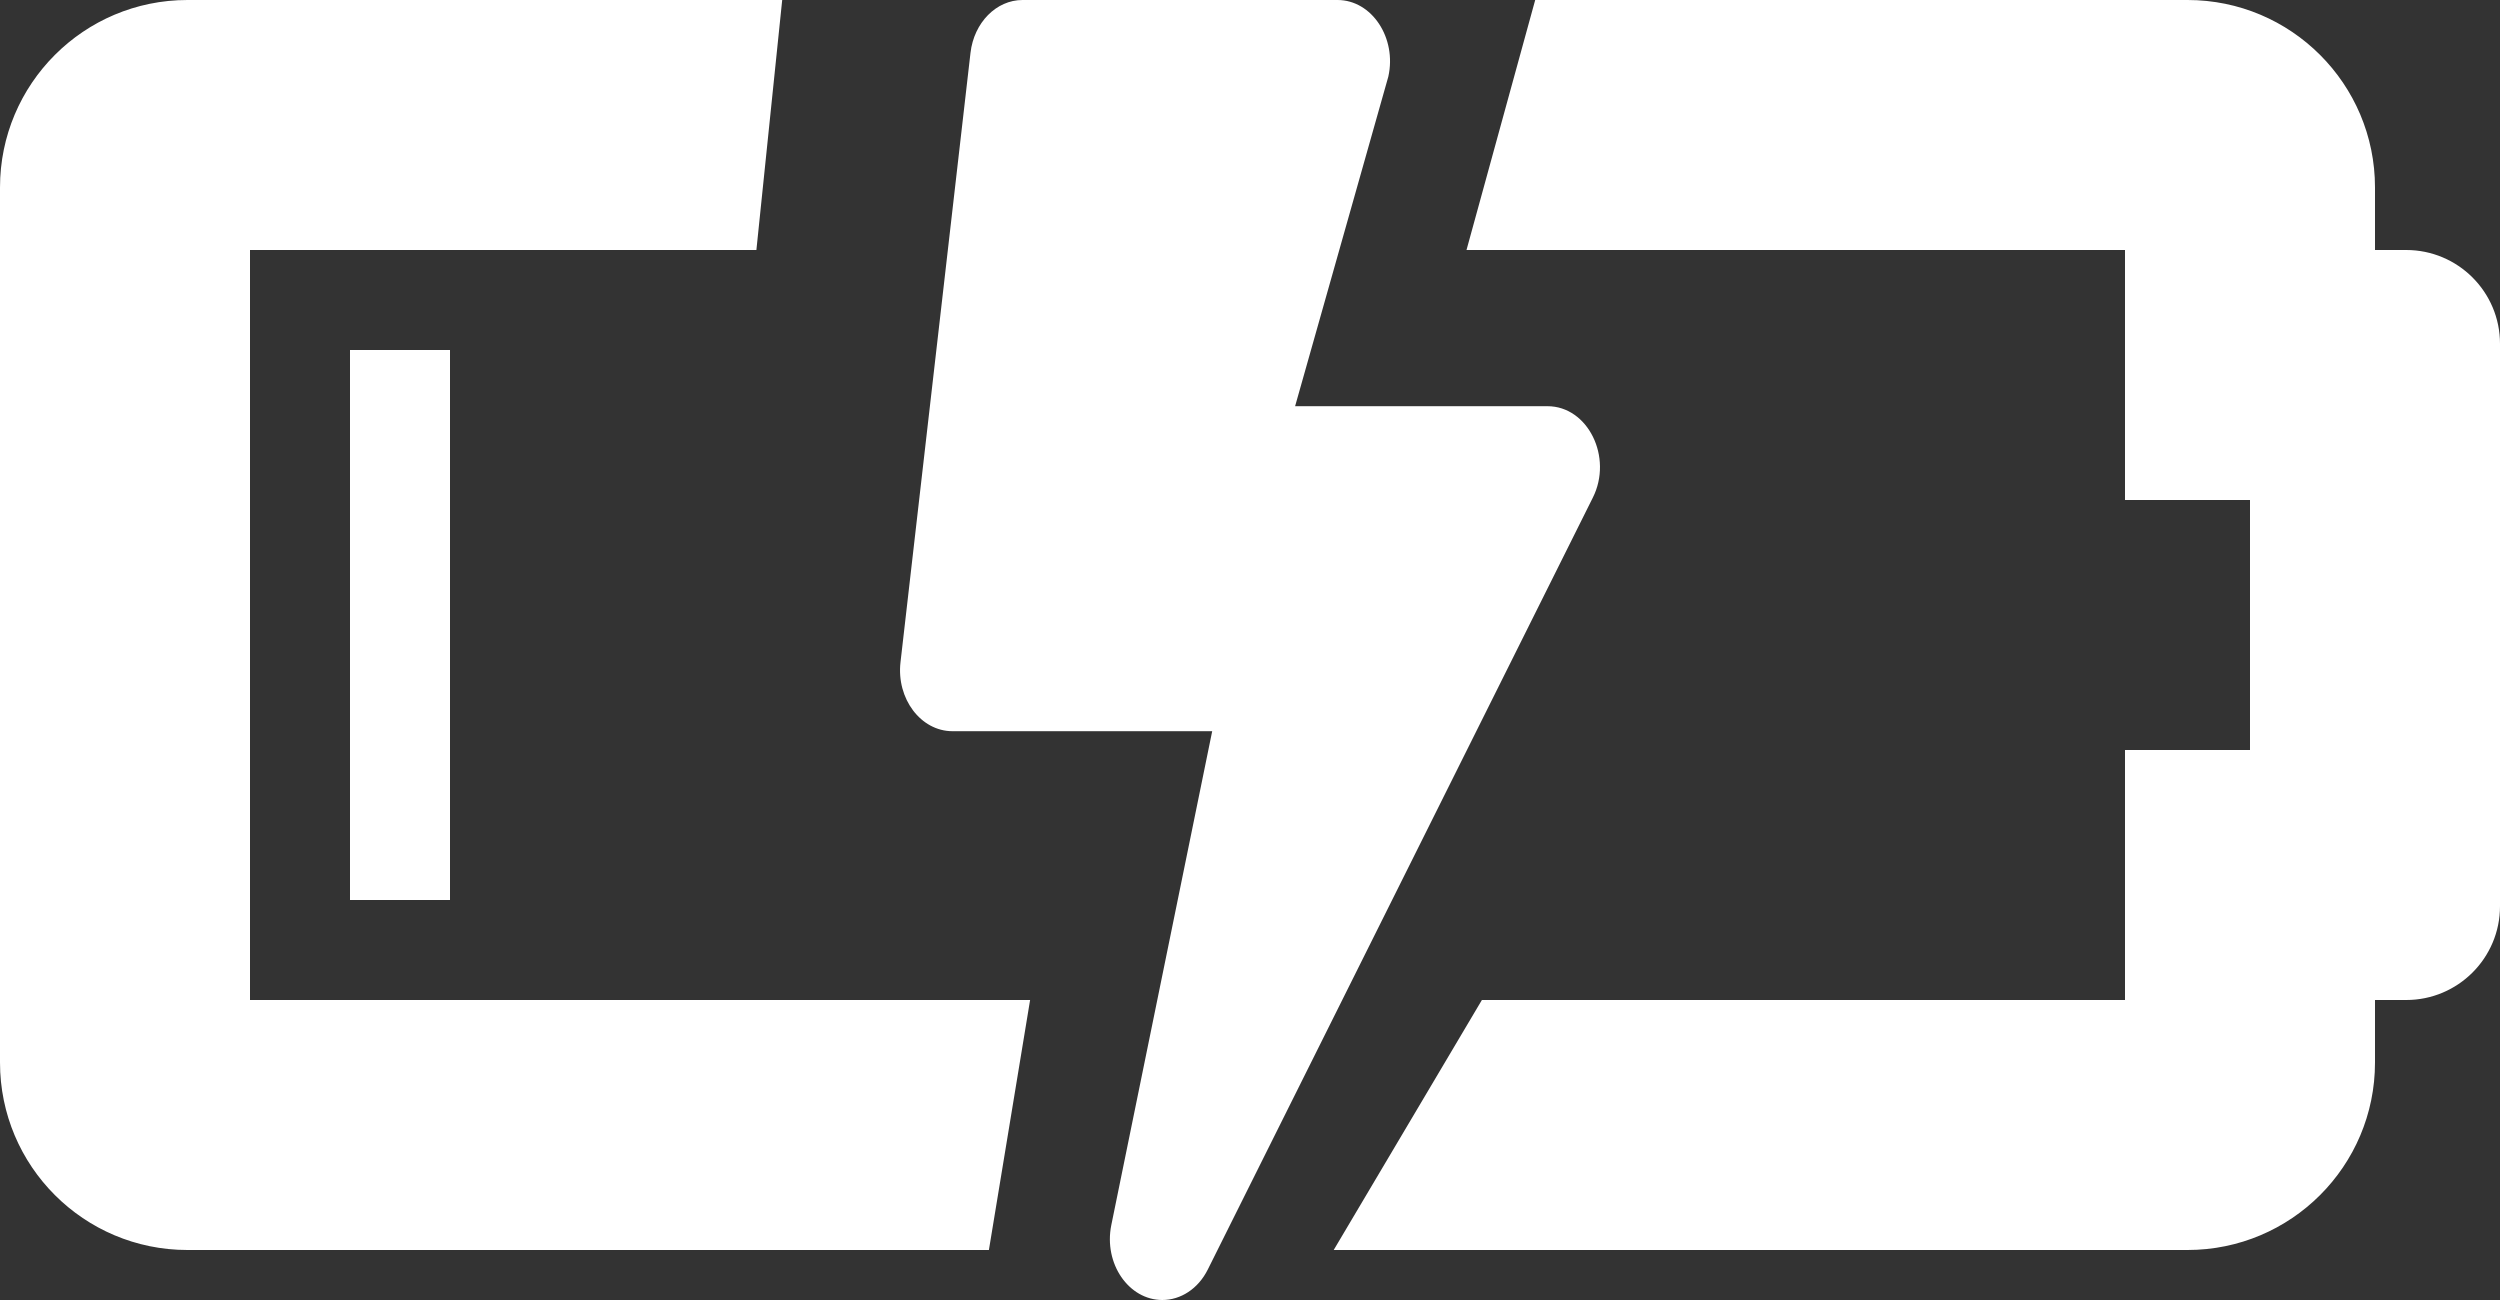 <svg width="25" height="13" viewBox="0 0 25 13" fill="none" xmlns="http://www.w3.org/2000/svg">
<rect x="0" y="0" width="25" height="13" fill="#333333" stroke="none"/>
<path fill-rule="evenodd" clip-rule="evenodd" d="M21.25 10H14.819L13.337 12.5H21.875C22.91 12.5 23.75 11.661 23.75 10.625V10H24.062C24.58 10 25 9.58 25 9.062V3.438C25 2.92 24.58 2.5 24.062 2.5H23.75V1.875C23.75 0.839 22.91 0 21.875 0H15.352L14.665 2.5H21.25V5H22.5V7.5H21.25V10ZM2.5 2.5H7.564L7.822 0H1.875C0.839 0 0 0.839 0 1.875V10.625C0 11.661 0.839 12.5 1.875 12.5H9.889L10.301 10H2.5V2.5ZM4.5 3.5H3.5V9H4.5V3.5ZM12.951 4.062H15.475C15.88 4.062 16.131 4.573 15.928 4.977L12.078 12.695C11.982 12.888 11.807 13 11.623 13C11.288 13 11.035 12.637 11.113 12.251L12.122 7.312H9.525C9.208 7.312 8.963 6.987 9.005 6.622L9.705 0.528C9.74 0.226 9.963 0 10.225 0H13.375C13.719 0 13.97 0.381 13.883 0.767L12.951 4.062Z" fill="white"/>
</svg>
